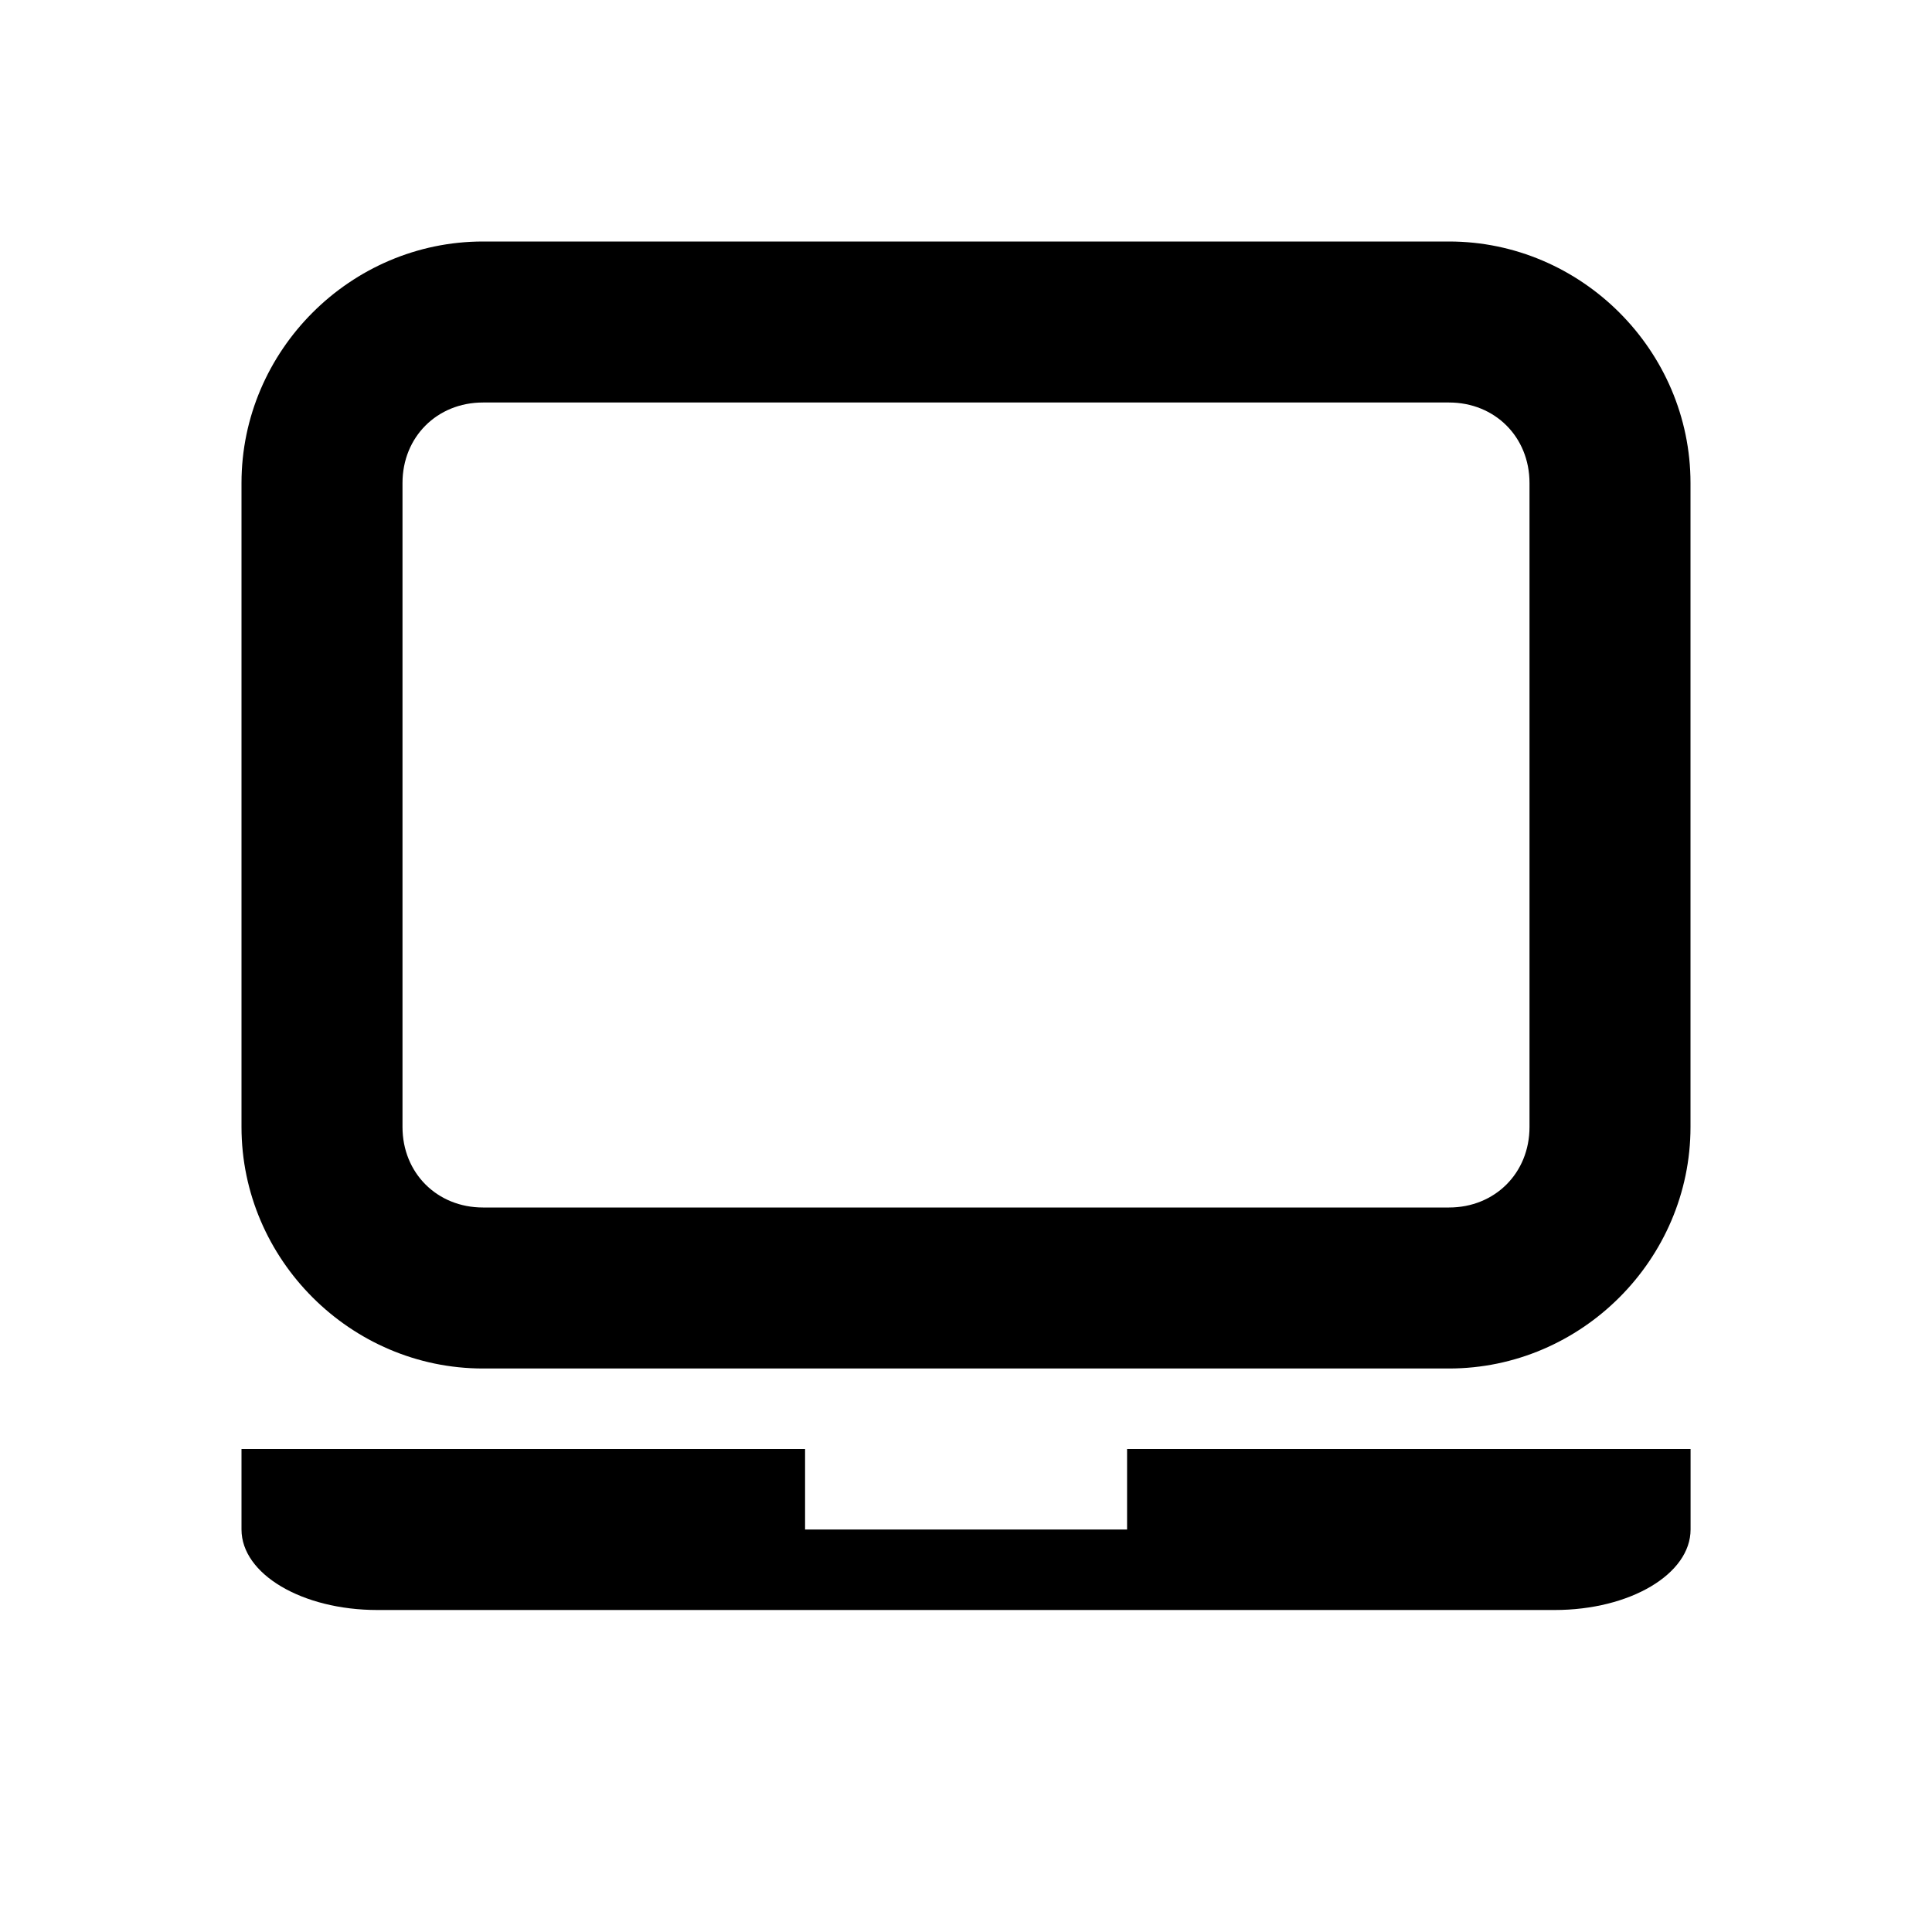 <svg enable-background="new" viewBox="0 0 24 24" xmlns="http://www.w3.org/2000/svg">
 <path d="m3 18v1c0 0.554 0.753 1 1.688 1h14.625c0.935 0 1.688-0.446 1.688-1v-1h-7v1h-4v-1z" fill="#000000"/>
 <path d="m6 3c-1.645 0-3 1.355-3 3v8c0 1.645 1.355 3 3 3h12c1.645 0 3-1.355 3-3v-8c0-1.645-1.355-3-3-3h-12zm0 2h12c0.571 0 1 0.429 1 1v8c0 0.571-0.429 1-1 1h-12c-0.571 0-1-0.429-1-1v-8c0-0.571 0.429-1 1-1z" color-rendering="auto" fill="#000000" image-rendering="auto" shape-rendering="auto"/>
</svg>
